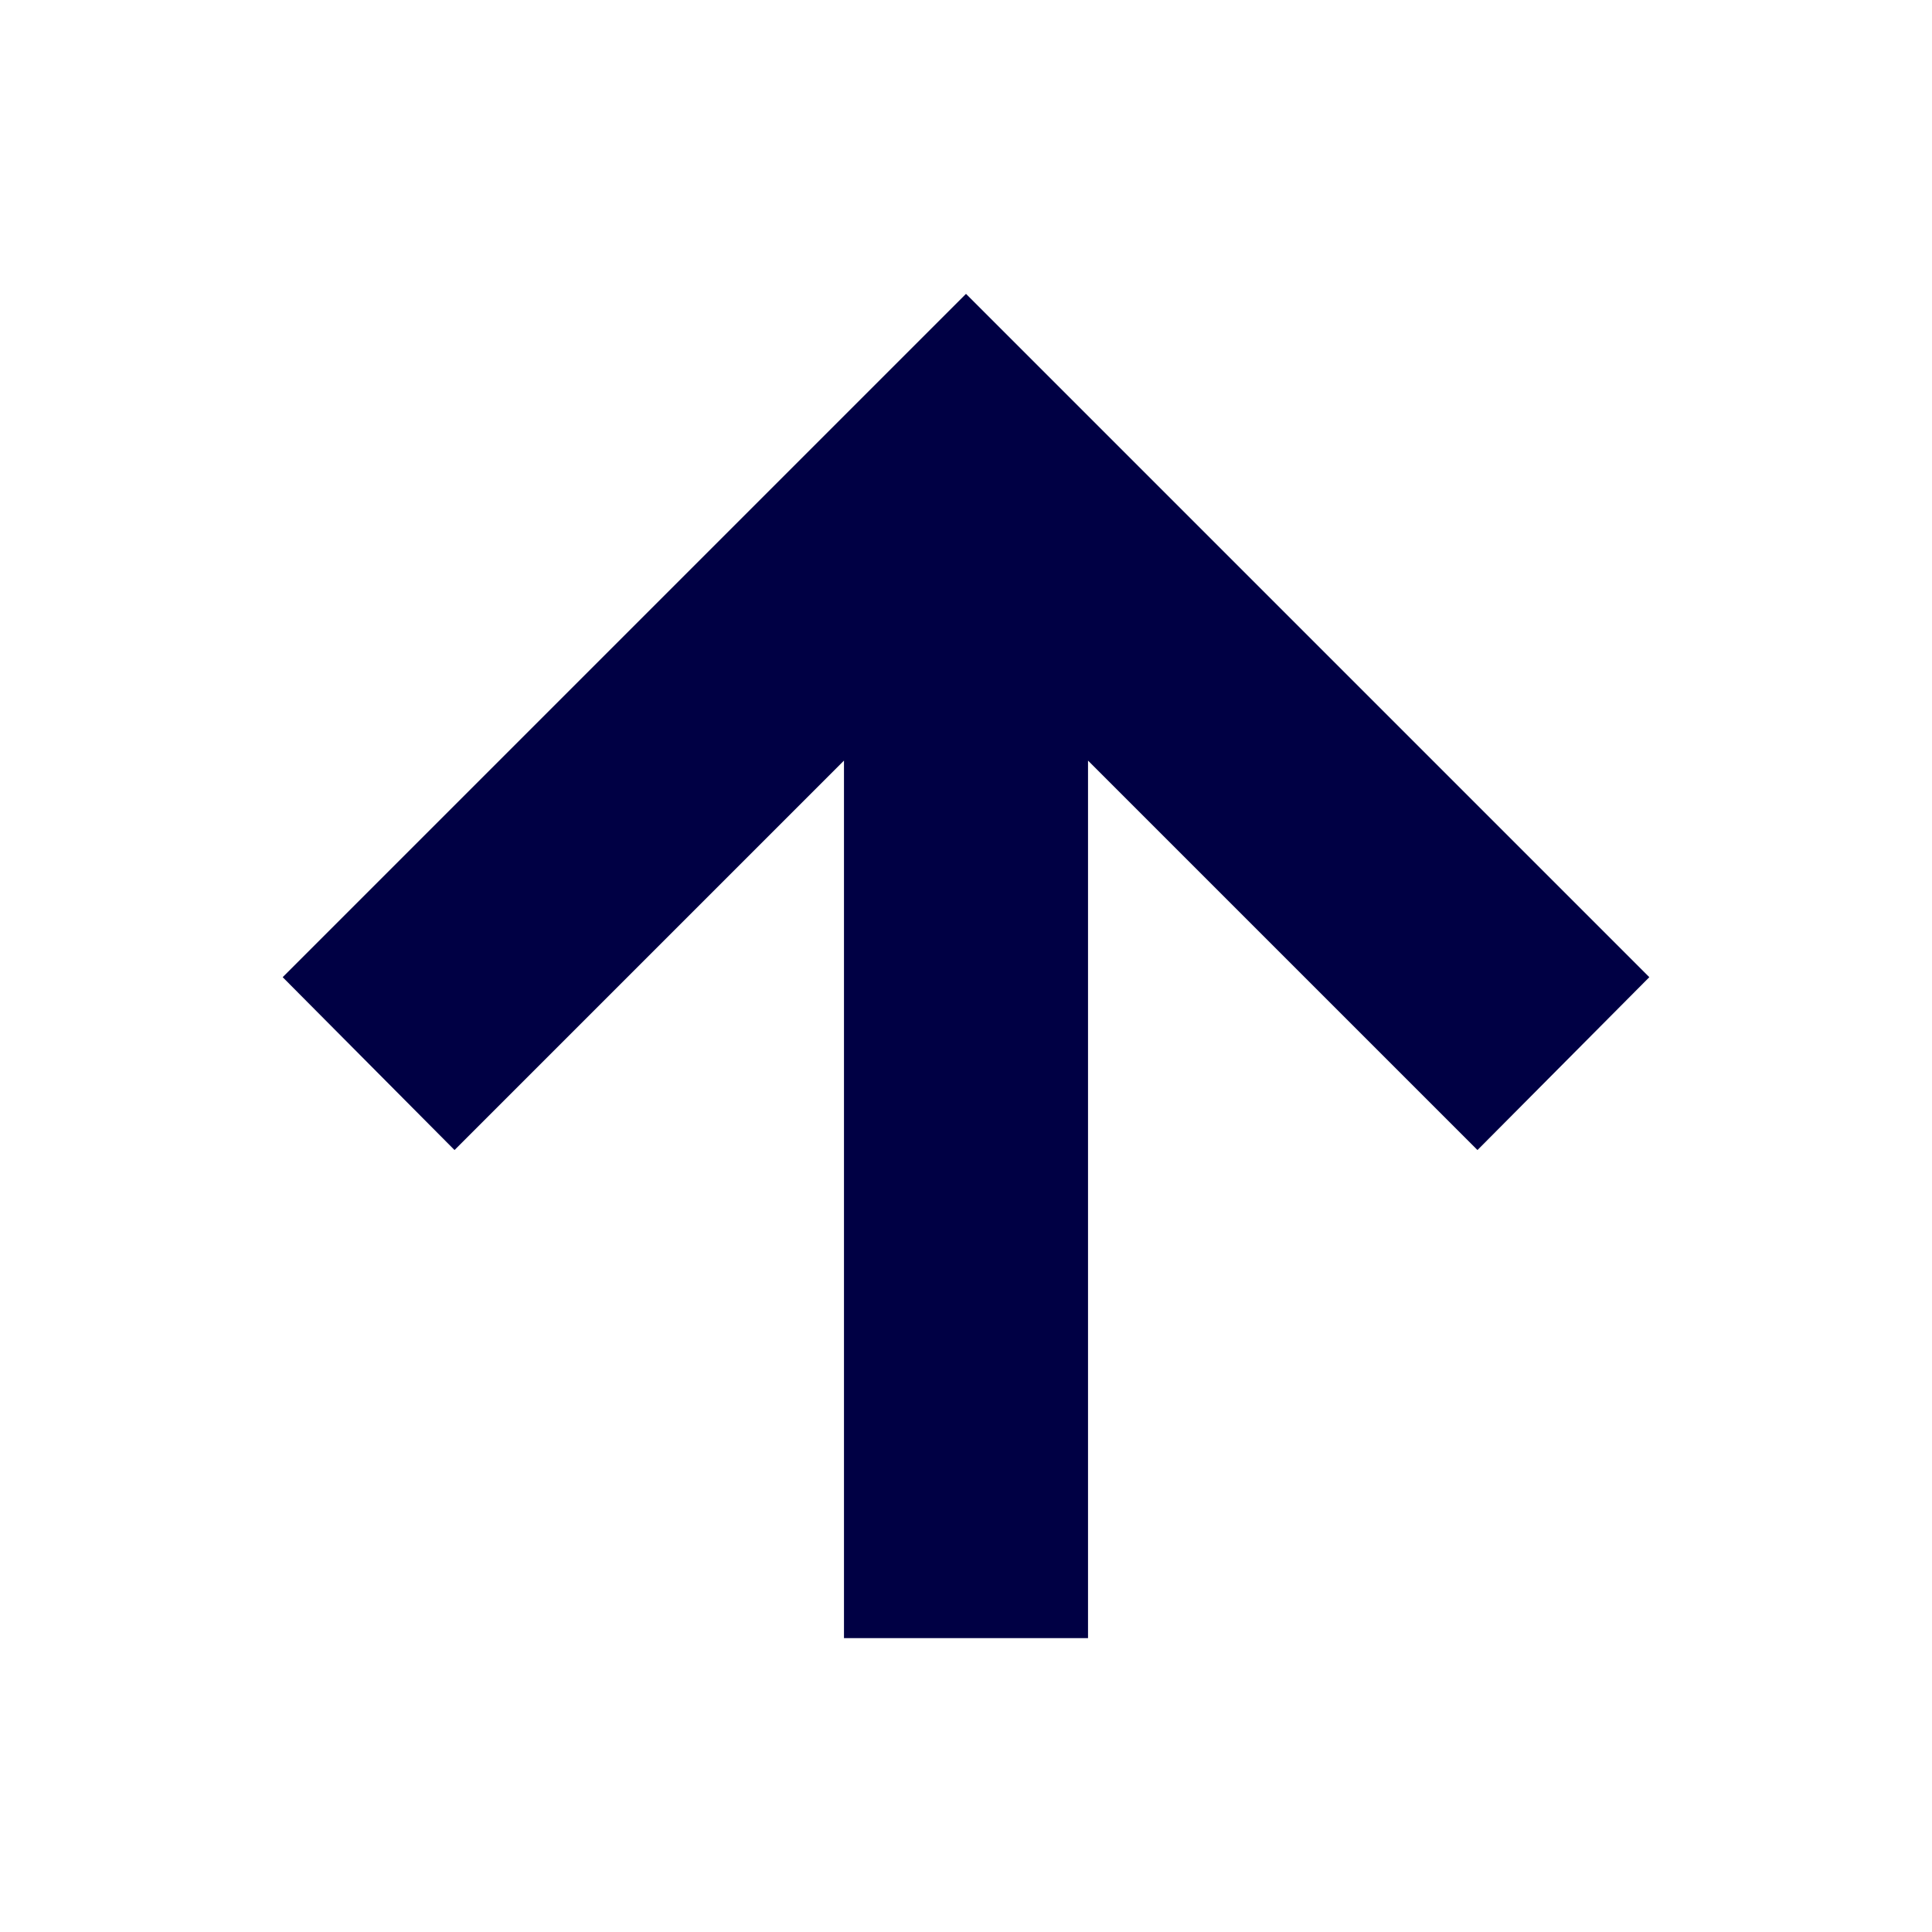 <svg xmlns="http://www.w3.org/2000/svg" viewBox="0 0 19 19"><title>direction-up</title><style>*{fill:#004;}</style><polygon points="10.7 16.11 10.7 7.48 14.53 11.31 16.22 9.61 11.2 4.59 9.5 2.89 7.8 4.59 2.78 9.61 4.47 11.31 8.3 7.48 8.3 16.11 10.7 16.11"/></svg>